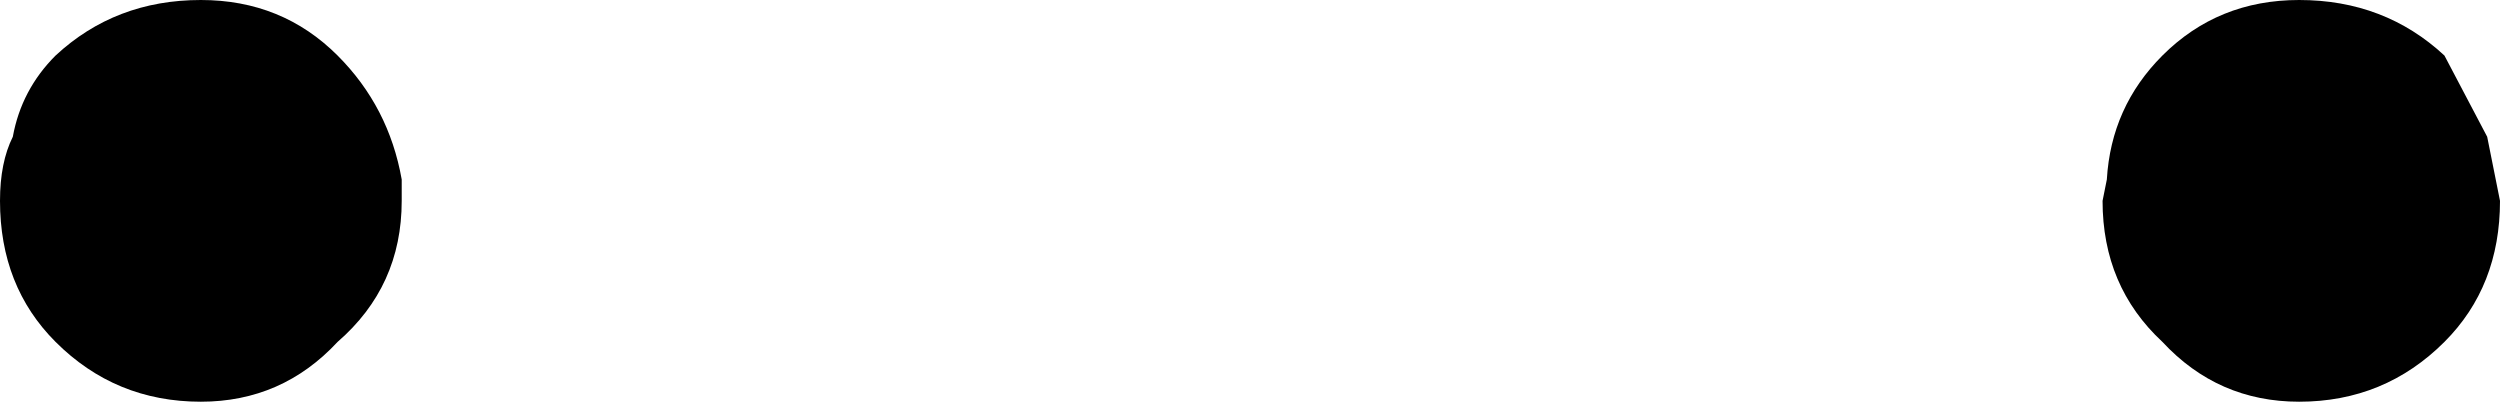 <?xml version="1.0" encoding="UTF-8" standalone="no"?>
<svg xmlns:xlink="http://www.w3.org/1999/xlink" height="4.7px" width="29.25px" xmlns="http://www.w3.org/2000/svg">
  <g transform="matrix(1.0, 0.0, 0.0, 1.0, -385.35, -133.25)">
    <path d="M387.7 133.25 Q388.65 133.25 389.3 133.9 389.9 134.5 390.05 135.35 L390.05 135.6 Q390.05 136.6 389.3 137.25 388.65 137.95 387.7 137.95 386.7 137.95 386.0 137.25 385.35 136.6 385.35 135.6 385.35 135.15 385.5 134.85 385.6 134.3 386.0 133.9 386.7 133.25 387.7 133.25 M412.25 133.25 Q413.25 133.25 413.95 133.9 L414.45 134.85 414.6 135.6 Q414.6 136.6 413.95 137.25 413.25 137.95 412.25 137.95 411.3 137.95 410.65 137.25 409.95 136.6 409.95 135.6 L410.0 135.35 Q410.05 134.5 410.65 133.9 411.3 133.25 412.25 133.25" fill="#000000" fill-rule="evenodd" stroke="none"/>
  </g>
</svg>
